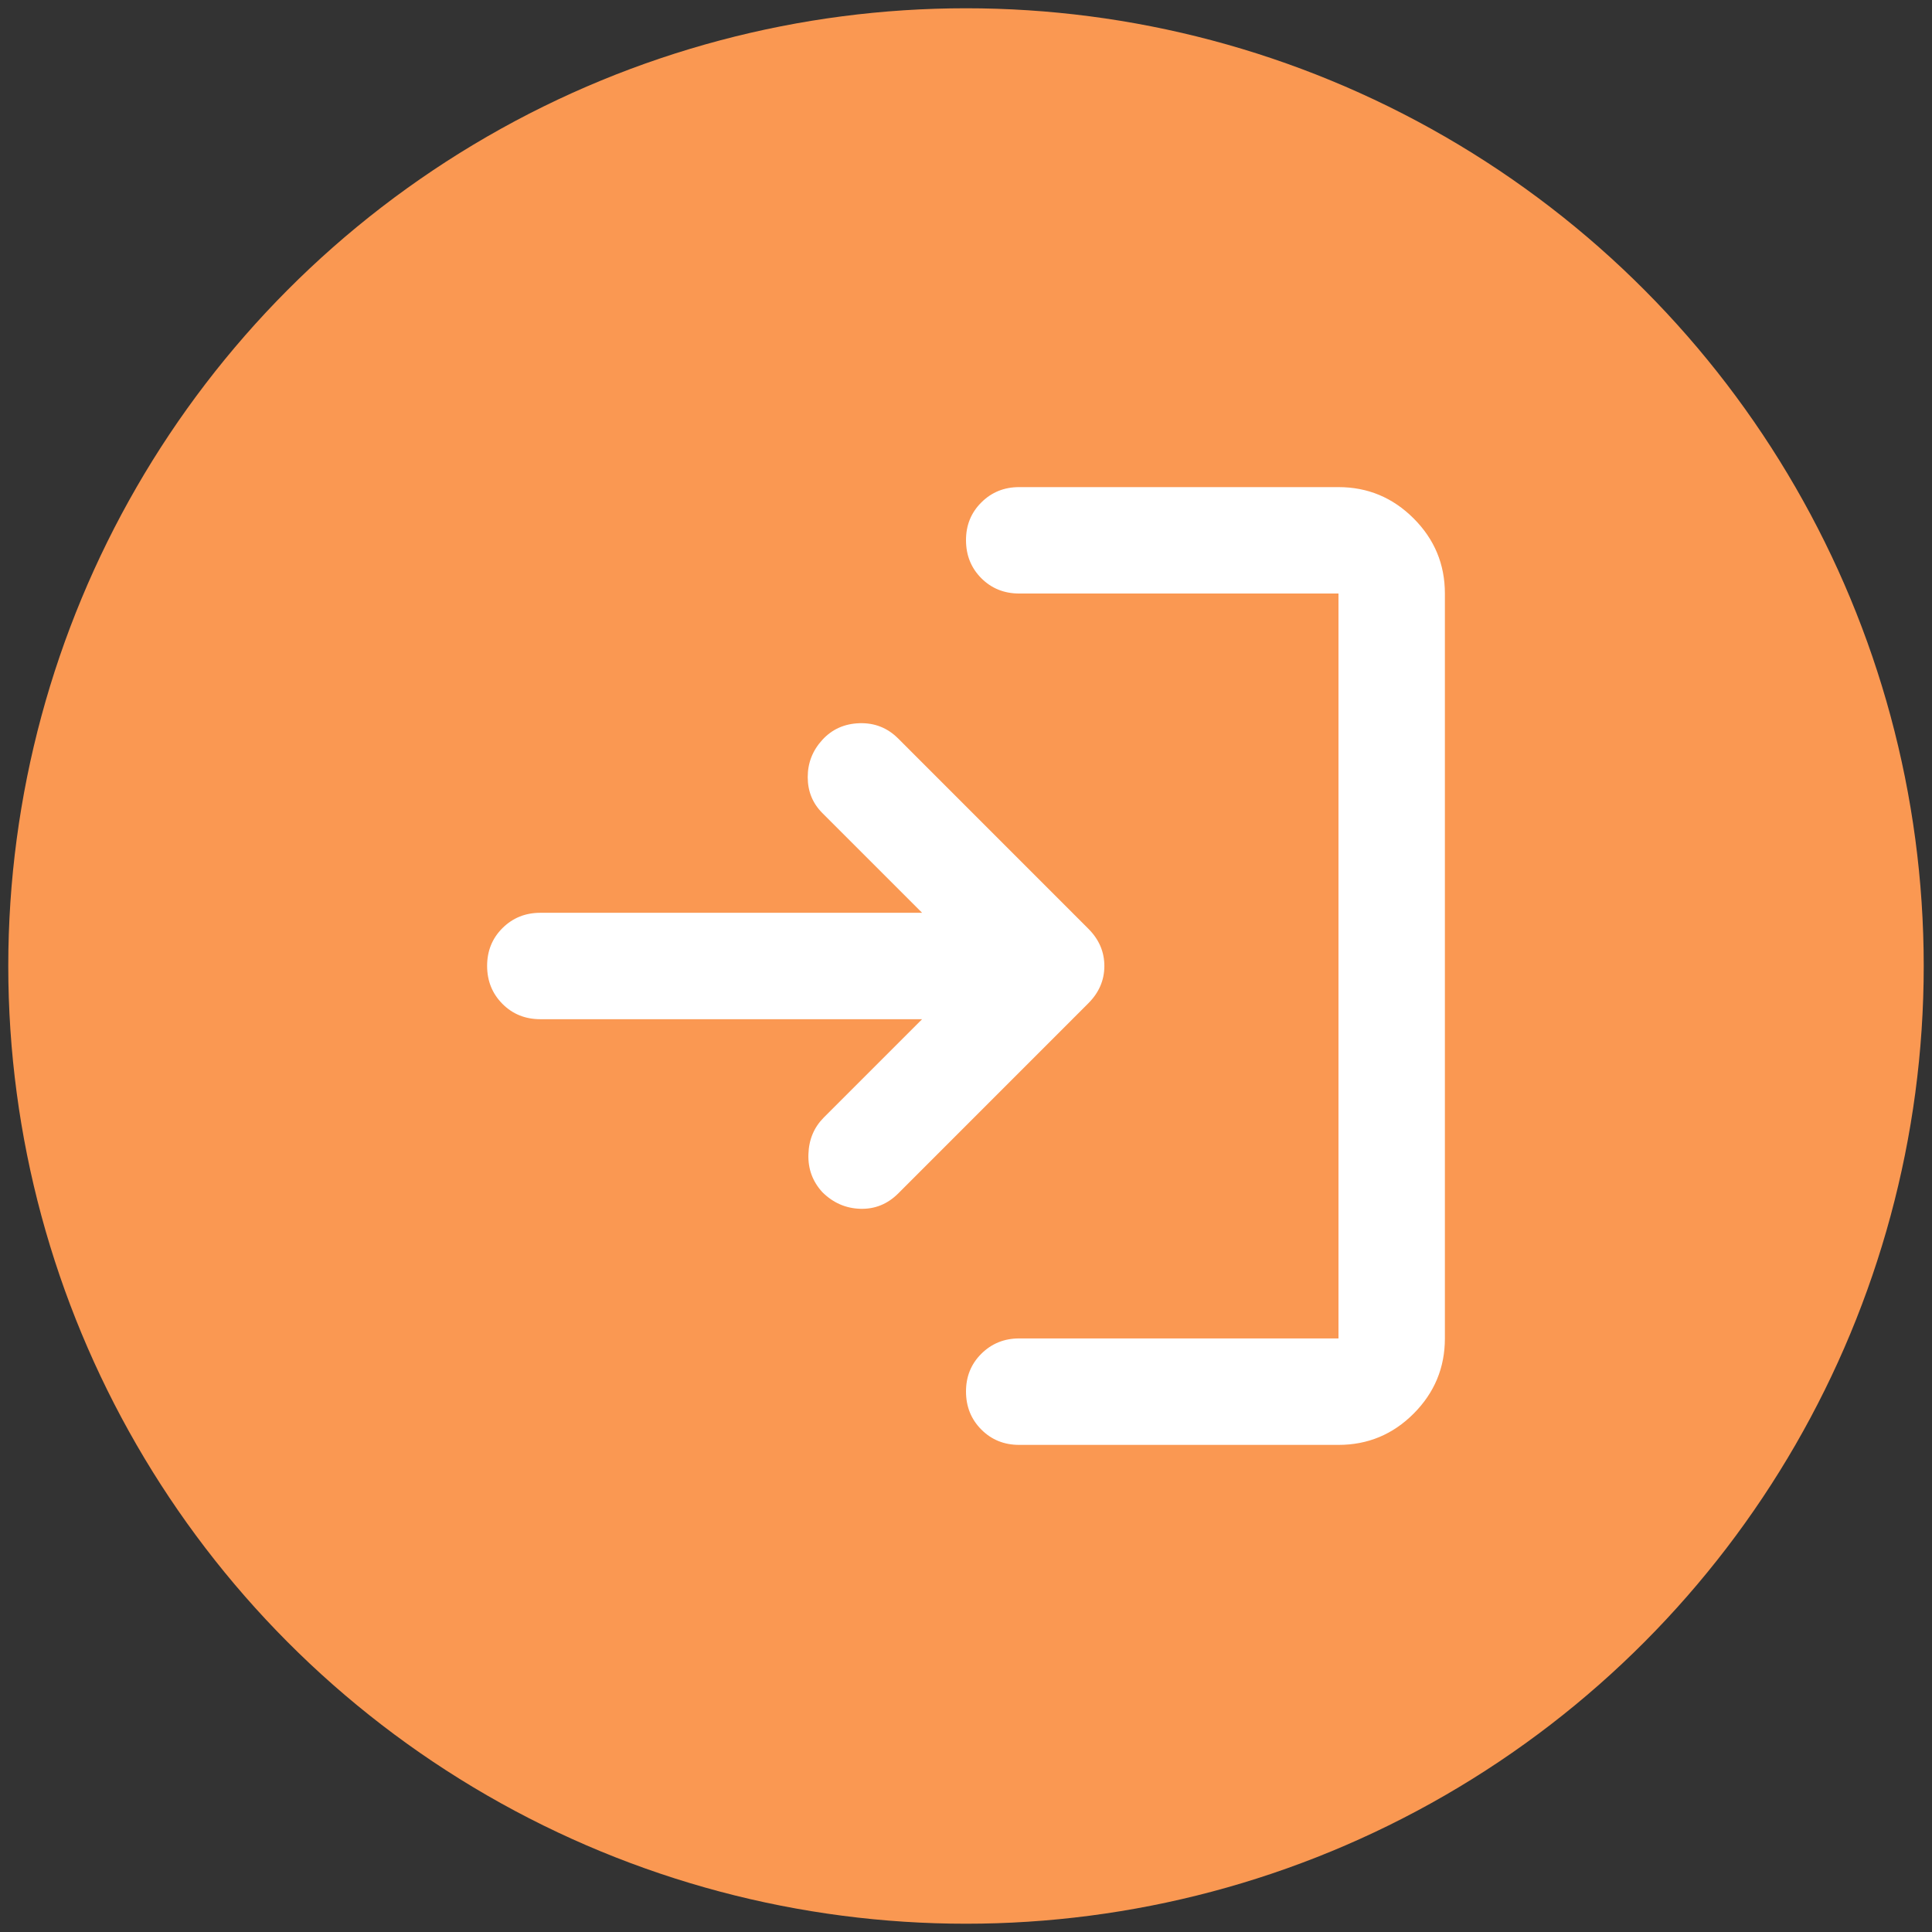<svg width="39" height="39" viewBox="0 0 39 39" fill="none" xmlns="http://www.w3.org/2000/svg">
<rect x="0" y="0" width="39" height="39" fill="#333333" stroke="none"/>
<circle cx="19.5" cy="19.5" r="19.333" fill="#FA9852"/>
<path d="M20.574 29.167C20.27 29.167 20.015 29.064 19.809 28.857C19.604 28.651 19.501 28.396 19.5 28.093C19.499 27.789 19.602 27.534 19.809 27.328C20.016 27.122 20.271 27.018 20.574 27.018H27.019V11.981H20.574C20.27 11.981 20.015 11.878 19.809 11.672C19.604 11.466 19.501 11.211 19.5 10.907C19.499 10.604 19.602 10.349 19.809 10.143C20.016 9.936 20.271 9.833 20.574 9.833H27.019C27.609 9.833 28.115 10.044 28.536 10.465C28.957 10.886 29.167 11.391 29.167 11.981V27.018C29.167 27.609 28.956 28.115 28.536 28.536C28.116 28.957 27.61 29.167 27.019 29.167H20.574ZM18.614 20.574H10.908C10.603 20.574 10.348 20.471 10.143 20.265C9.937 20.058 9.834 19.803 9.833 19.5C9.833 19.196 9.936 18.941 10.143 18.735C10.35 18.529 10.605 18.426 10.908 18.426H18.614L16.6 16.412C16.403 16.215 16.305 15.973 16.305 15.687C16.305 15.4 16.403 15.15 16.6 14.935C16.797 14.72 17.048 14.608 17.352 14.599C17.656 14.59 17.916 14.693 18.131 14.908L21.97 18.748C22.185 18.963 22.293 19.213 22.293 19.5C22.293 19.786 22.185 20.037 21.97 20.252L18.131 24.092C17.916 24.306 17.661 24.41 17.366 24.401C17.071 24.392 16.816 24.28 16.6 24.065C16.403 23.85 16.309 23.595 16.319 23.3C16.328 23.005 16.431 22.759 16.627 22.561L18.614 20.574Z" fill="white"/>
</svg>

